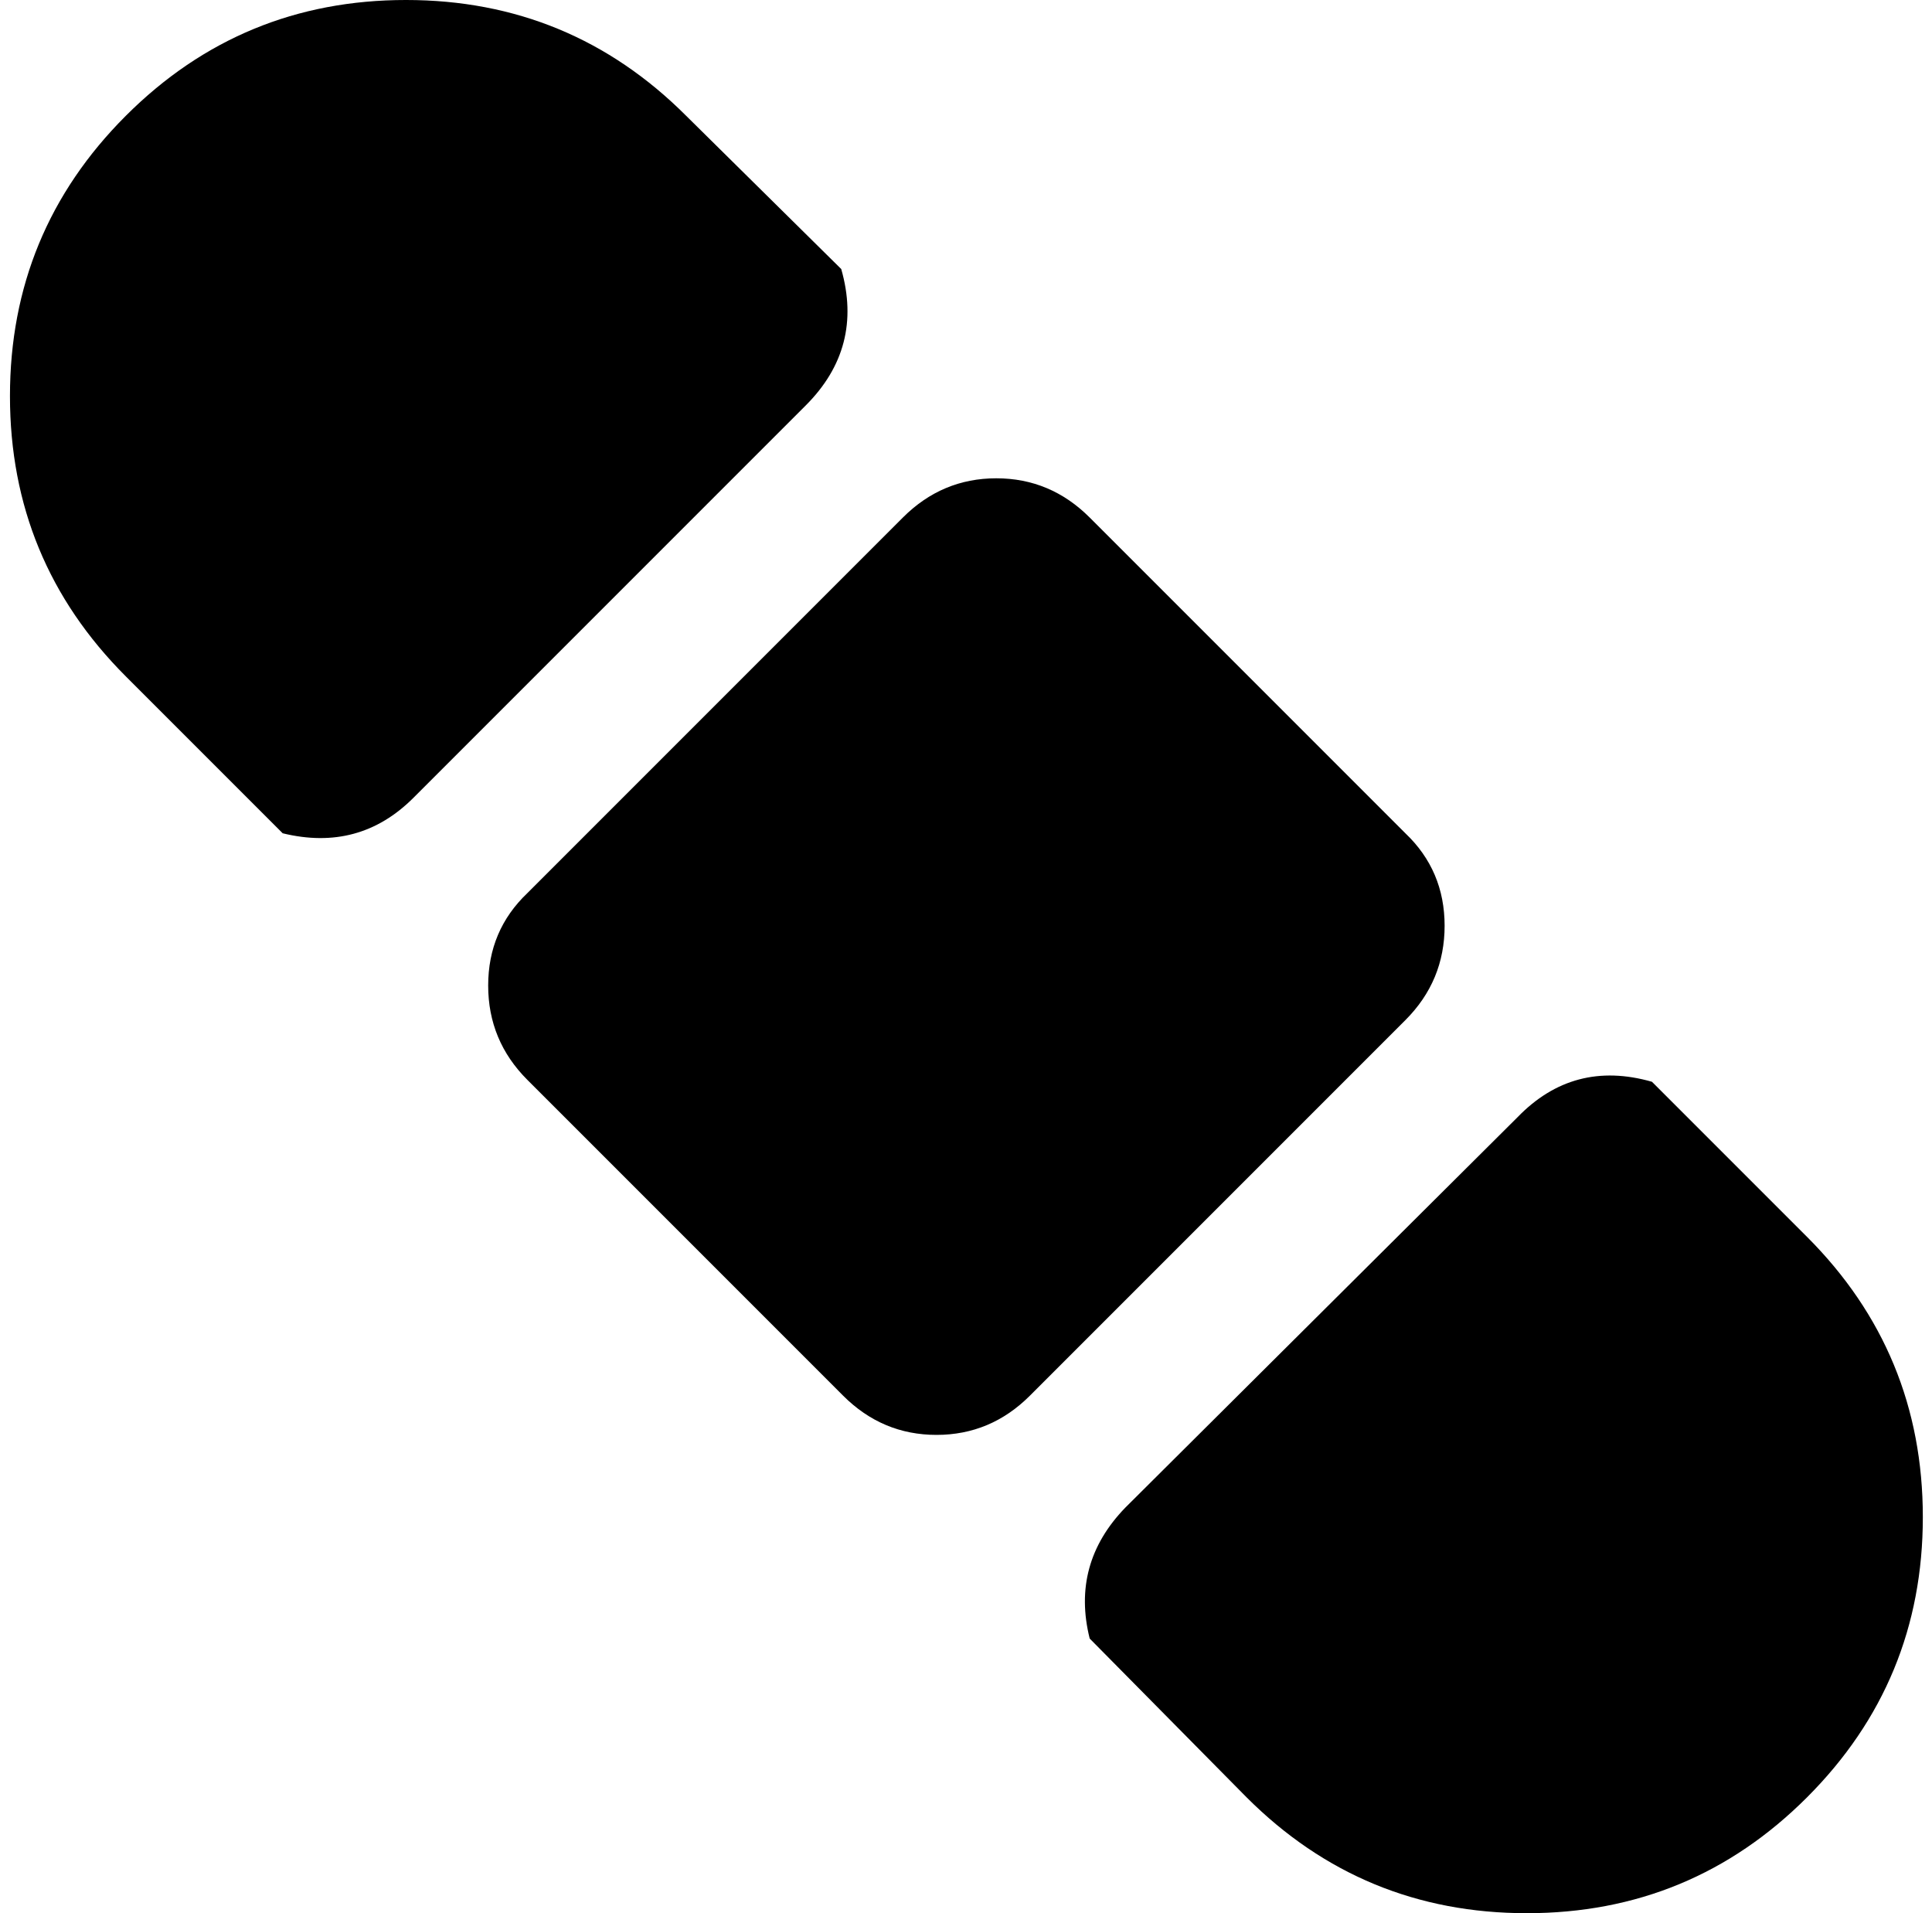 <svg xmlns="http://www.w3.org/2000/svg" width="1.01em" height="1em" viewBox="0 0 1025 1024"><path fill="currentColor" d="M962.716 962q-62 62-150 62t-150-62l-84-85q-10-40 19-70l210-209q30-31 72-19l83 83q62 62 62 150t-62 150m-416-215q-21 21-50 21t-50-21l-169-169q-21-21-21-50.5t21-49.5l201-201q21-21 50-21t50 21l169 169q21 20 21 49.5t-21 50.5zm-330-320q-29 29-70 19l-84-84q-62-62-62-150t62-150t150-62t150 62l83 82q12 42-19 73z"/></svg>